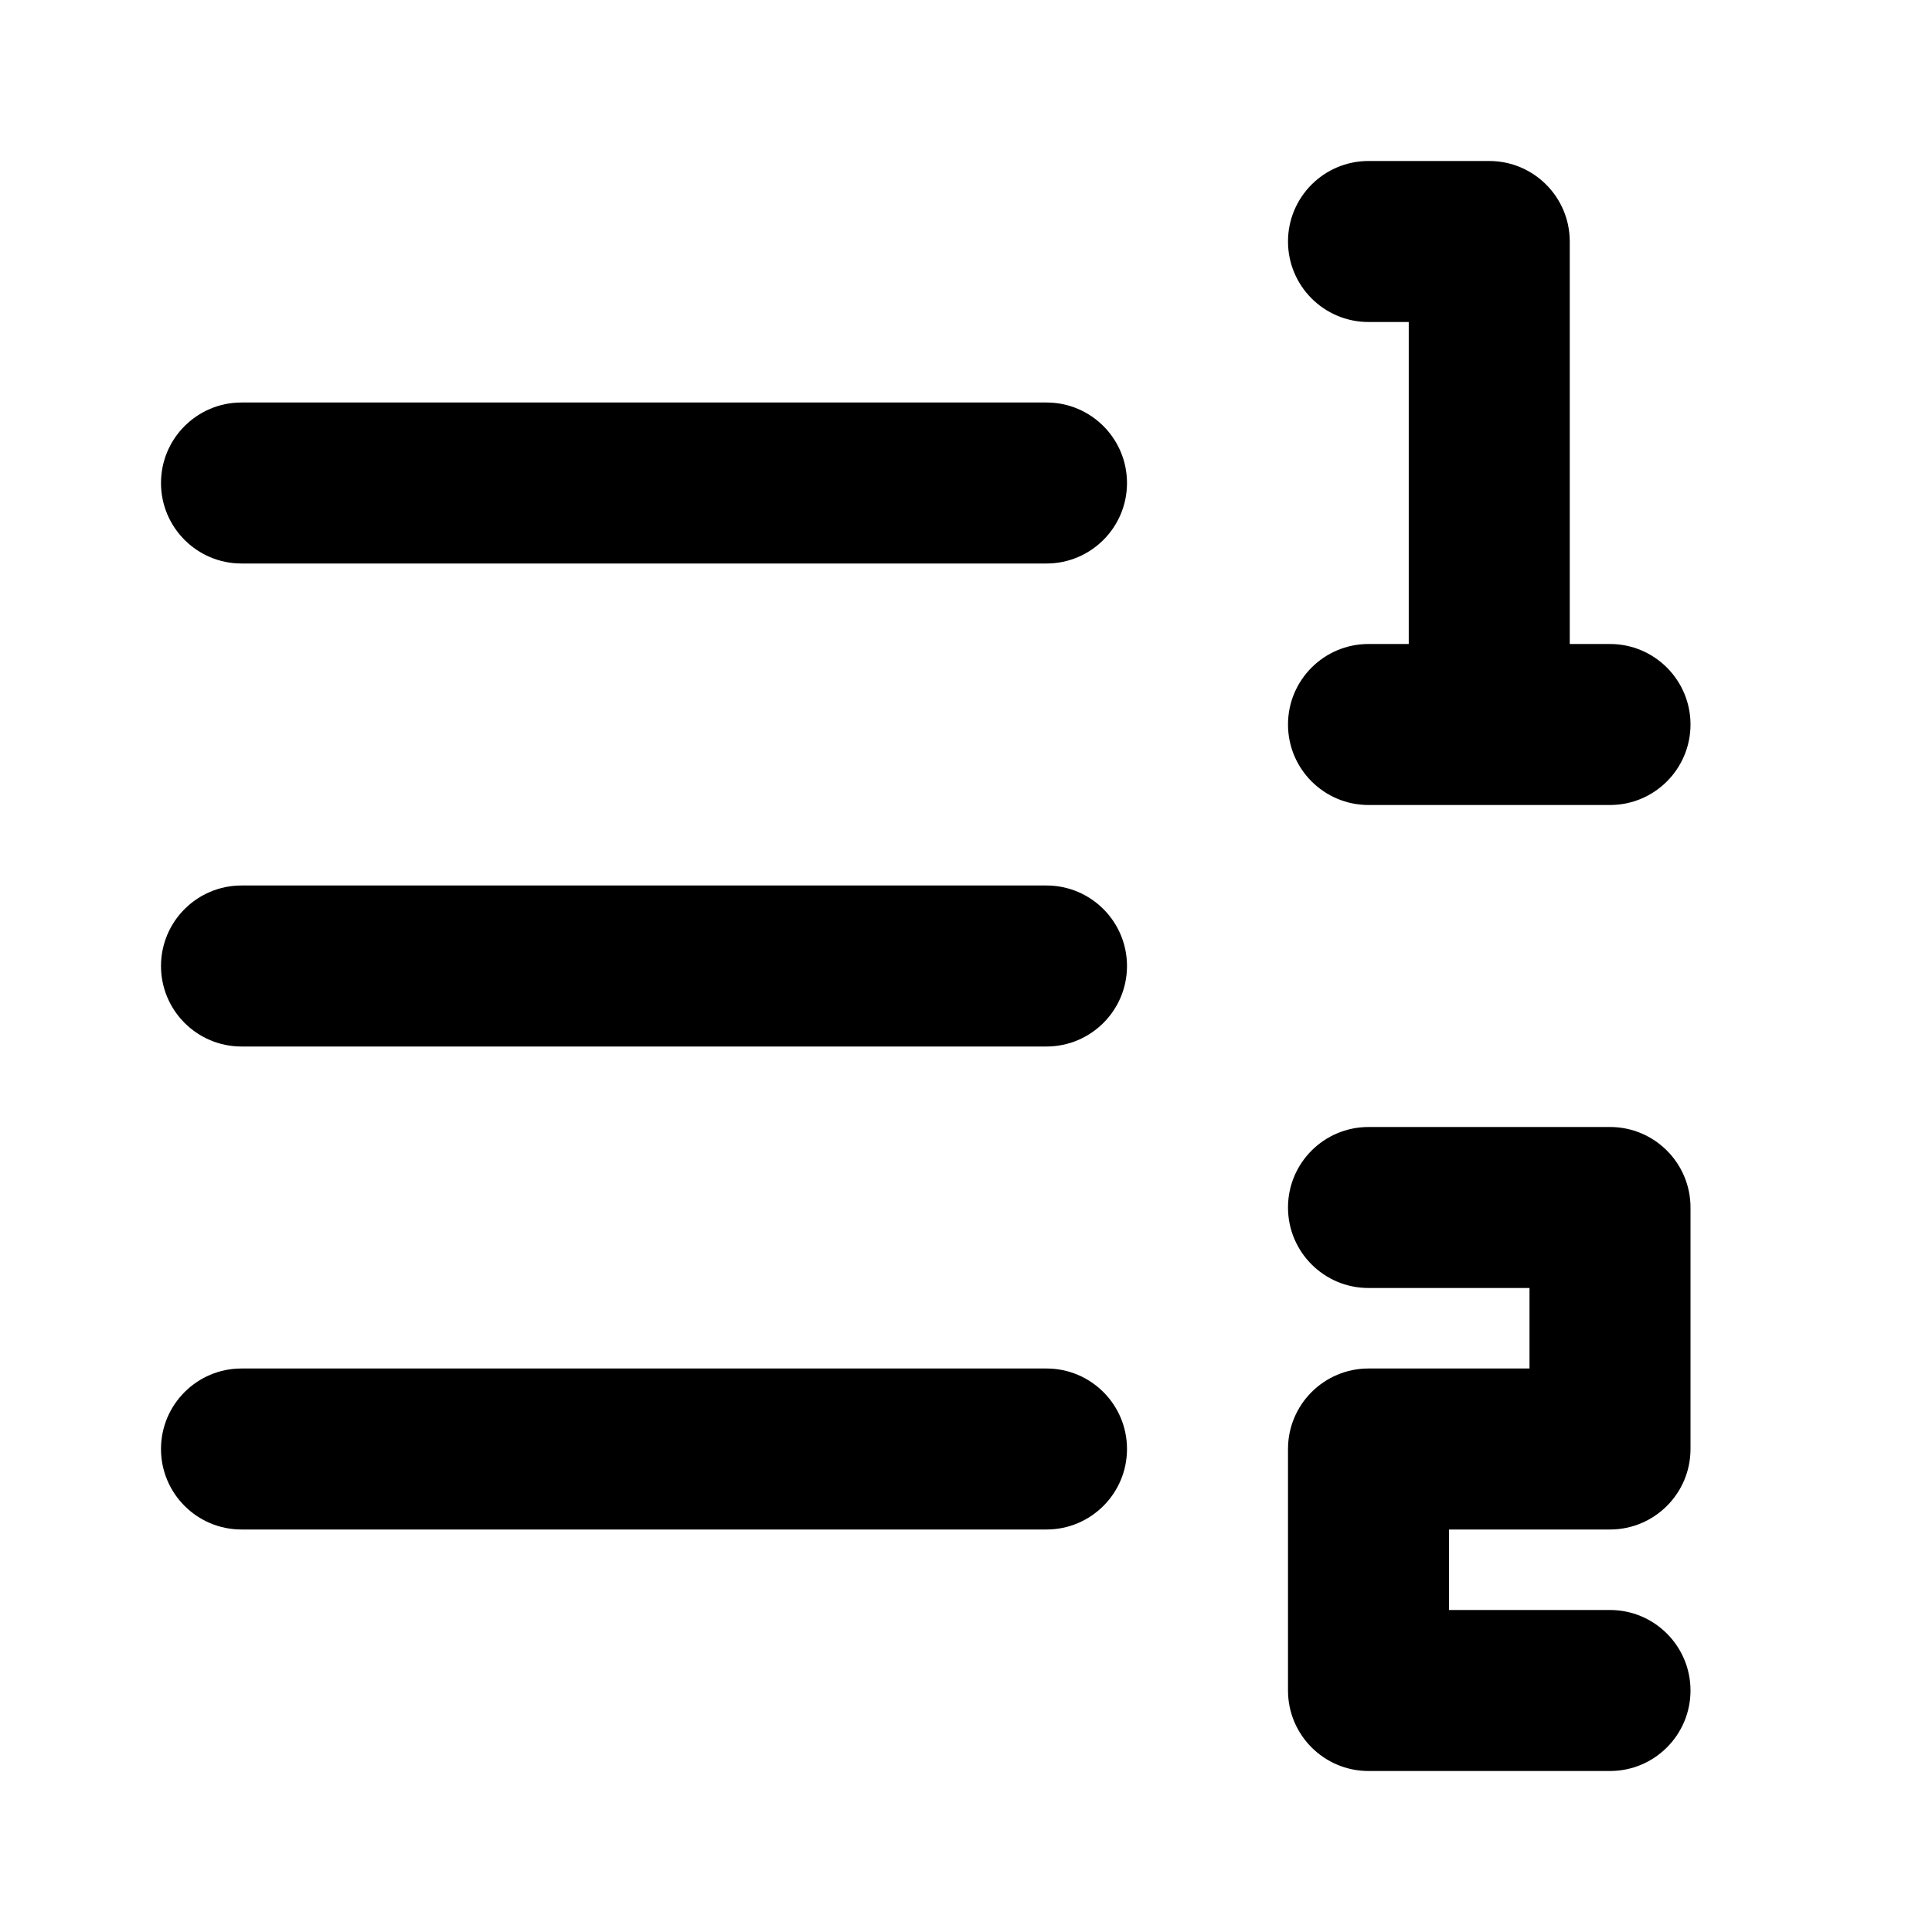<svg width="24" height="24" viewBox="0 0 24 24" xmlns="http://www.w3.org/2000/svg">
    <path fill-rule="evenodd" clip-rule="evenodd" d="M16 15C16 14.448 16.448 14 17 14H20C20.552 14 21 14.448 21 15V18C21 18.552 20.552 19 20 19H18V20H20C20.552 20 21 20.448 21 21C21 21.552 20.552 22 20 22H17C16.448 22 16 21.552 16 21V18C16 17.448 16.448 17 17 17H19V16H17C16.448 16 16 15.552 16 15Z"/>
    <path fill-rule="evenodd" clip-rule="evenodd" d="M16 3C16 2.448 16.448 2 17 2H18.5C19.052 2 19.5 2.448 19.5 3V8H20C20.552 8 21 8.448 21 9C21 9.552 20.552 10 20 10H17C16.448 10 16 9.552 16 9C16 8.448 16.448 8 17 8H17.5V4H17C16.448 4 16 3.552 16 3Z"/>
    <path fill-rule="evenodd" clip-rule="evenodd" d="M2 6C2 5.448 2.448 5 3 5L13 5C13.552 5 14 5.448 14 6C14 6.552 13.552 7 13 7L3 7C2.448 7 2 6.552 2 6Z"/>
    <path fill-rule="evenodd" clip-rule="evenodd" d="M2 12C2 11.448 2.448 11 3 11L13 11C13.552 11 14 11.448 14 12C14 12.552 13.552 13 13 13L3 13C2.448 13 2 12.552 2 12Z"/>
    <path fill-rule="evenodd" clip-rule="evenodd" d="M2 18C2 17.448 2.448 17 3 17L13 17C13.552 17 14 17.448 14 18C14 18.552 13.552 19 13 19L3 19C2.448 19 2 18.552 2 18Z"/>
</svg>

